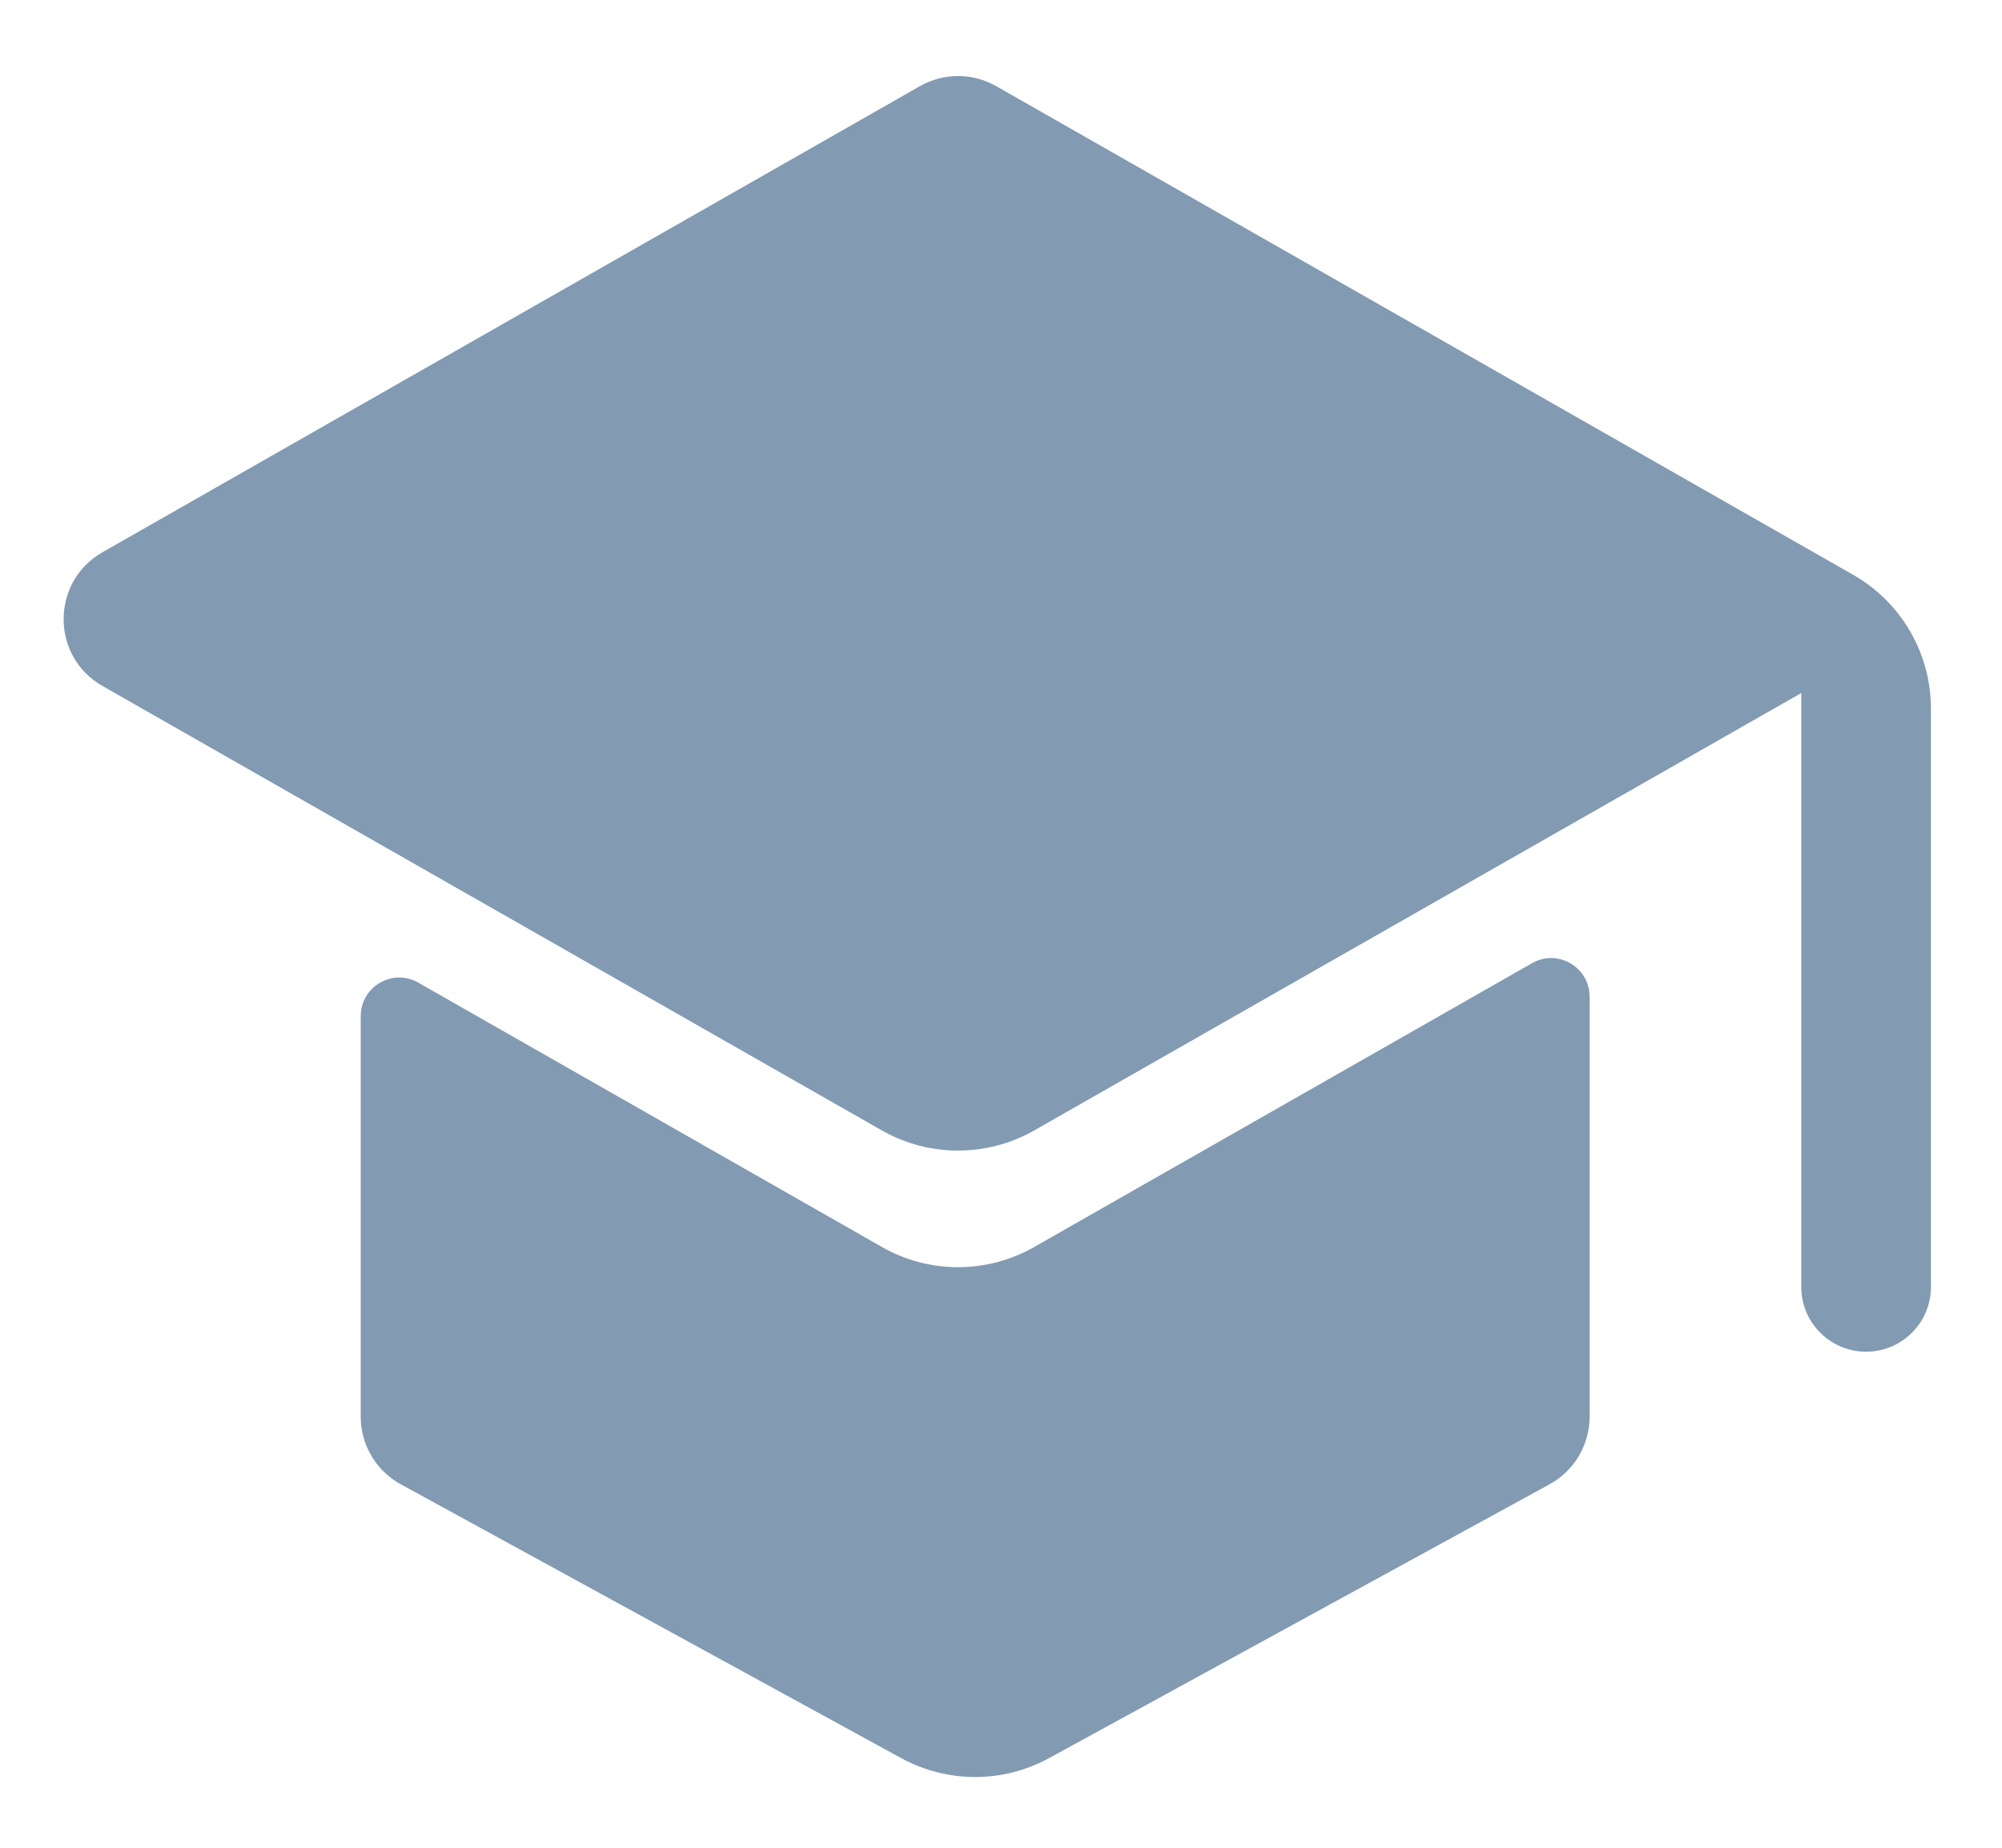<svg width="26" height="24" viewBox="0 0 26 24" fill="none" xmlns="http://www.w3.org/2000/svg">
<path fill-rule="evenodd" clip-rule="evenodd" d="M11.947 1.119C12.254 0.944 12.63 0.944 12.938 1.119L24.067 7.466C24.691 7.822 25.077 8.485 25.077 9.203V16.716C25.077 17.18 24.7 17.557 24.235 17.557C23.77 17.557 23.393 17.18 23.393 16.716V9.002L23.04 9.203L22.334 9.606L20.921 10.412L18.094 12.024L13.433 14.682C12.819 15.032 12.065 15.032 11.451 14.682L1.331 8.91C0.658 8.527 0.658 7.557 1.331 7.173L11.947 1.119ZM4.685 13.198C4.685 12.814 5.099 12.573 5.432 12.763L11.452 16.196C12.066 16.547 12.819 16.547 13.433 16.196L19.896 12.511C20.23 12.32 20.644 12.561 20.644 12.945V18.402C20.644 18.767 20.445 19.104 20.124 19.279L13.624 22.836C13.026 23.163 12.303 23.163 11.704 22.836L5.205 19.279C4.884 19.104 4.685 18.767 4.685 18.402V13.198Z" fill="#829AB2"/>
</svg>
